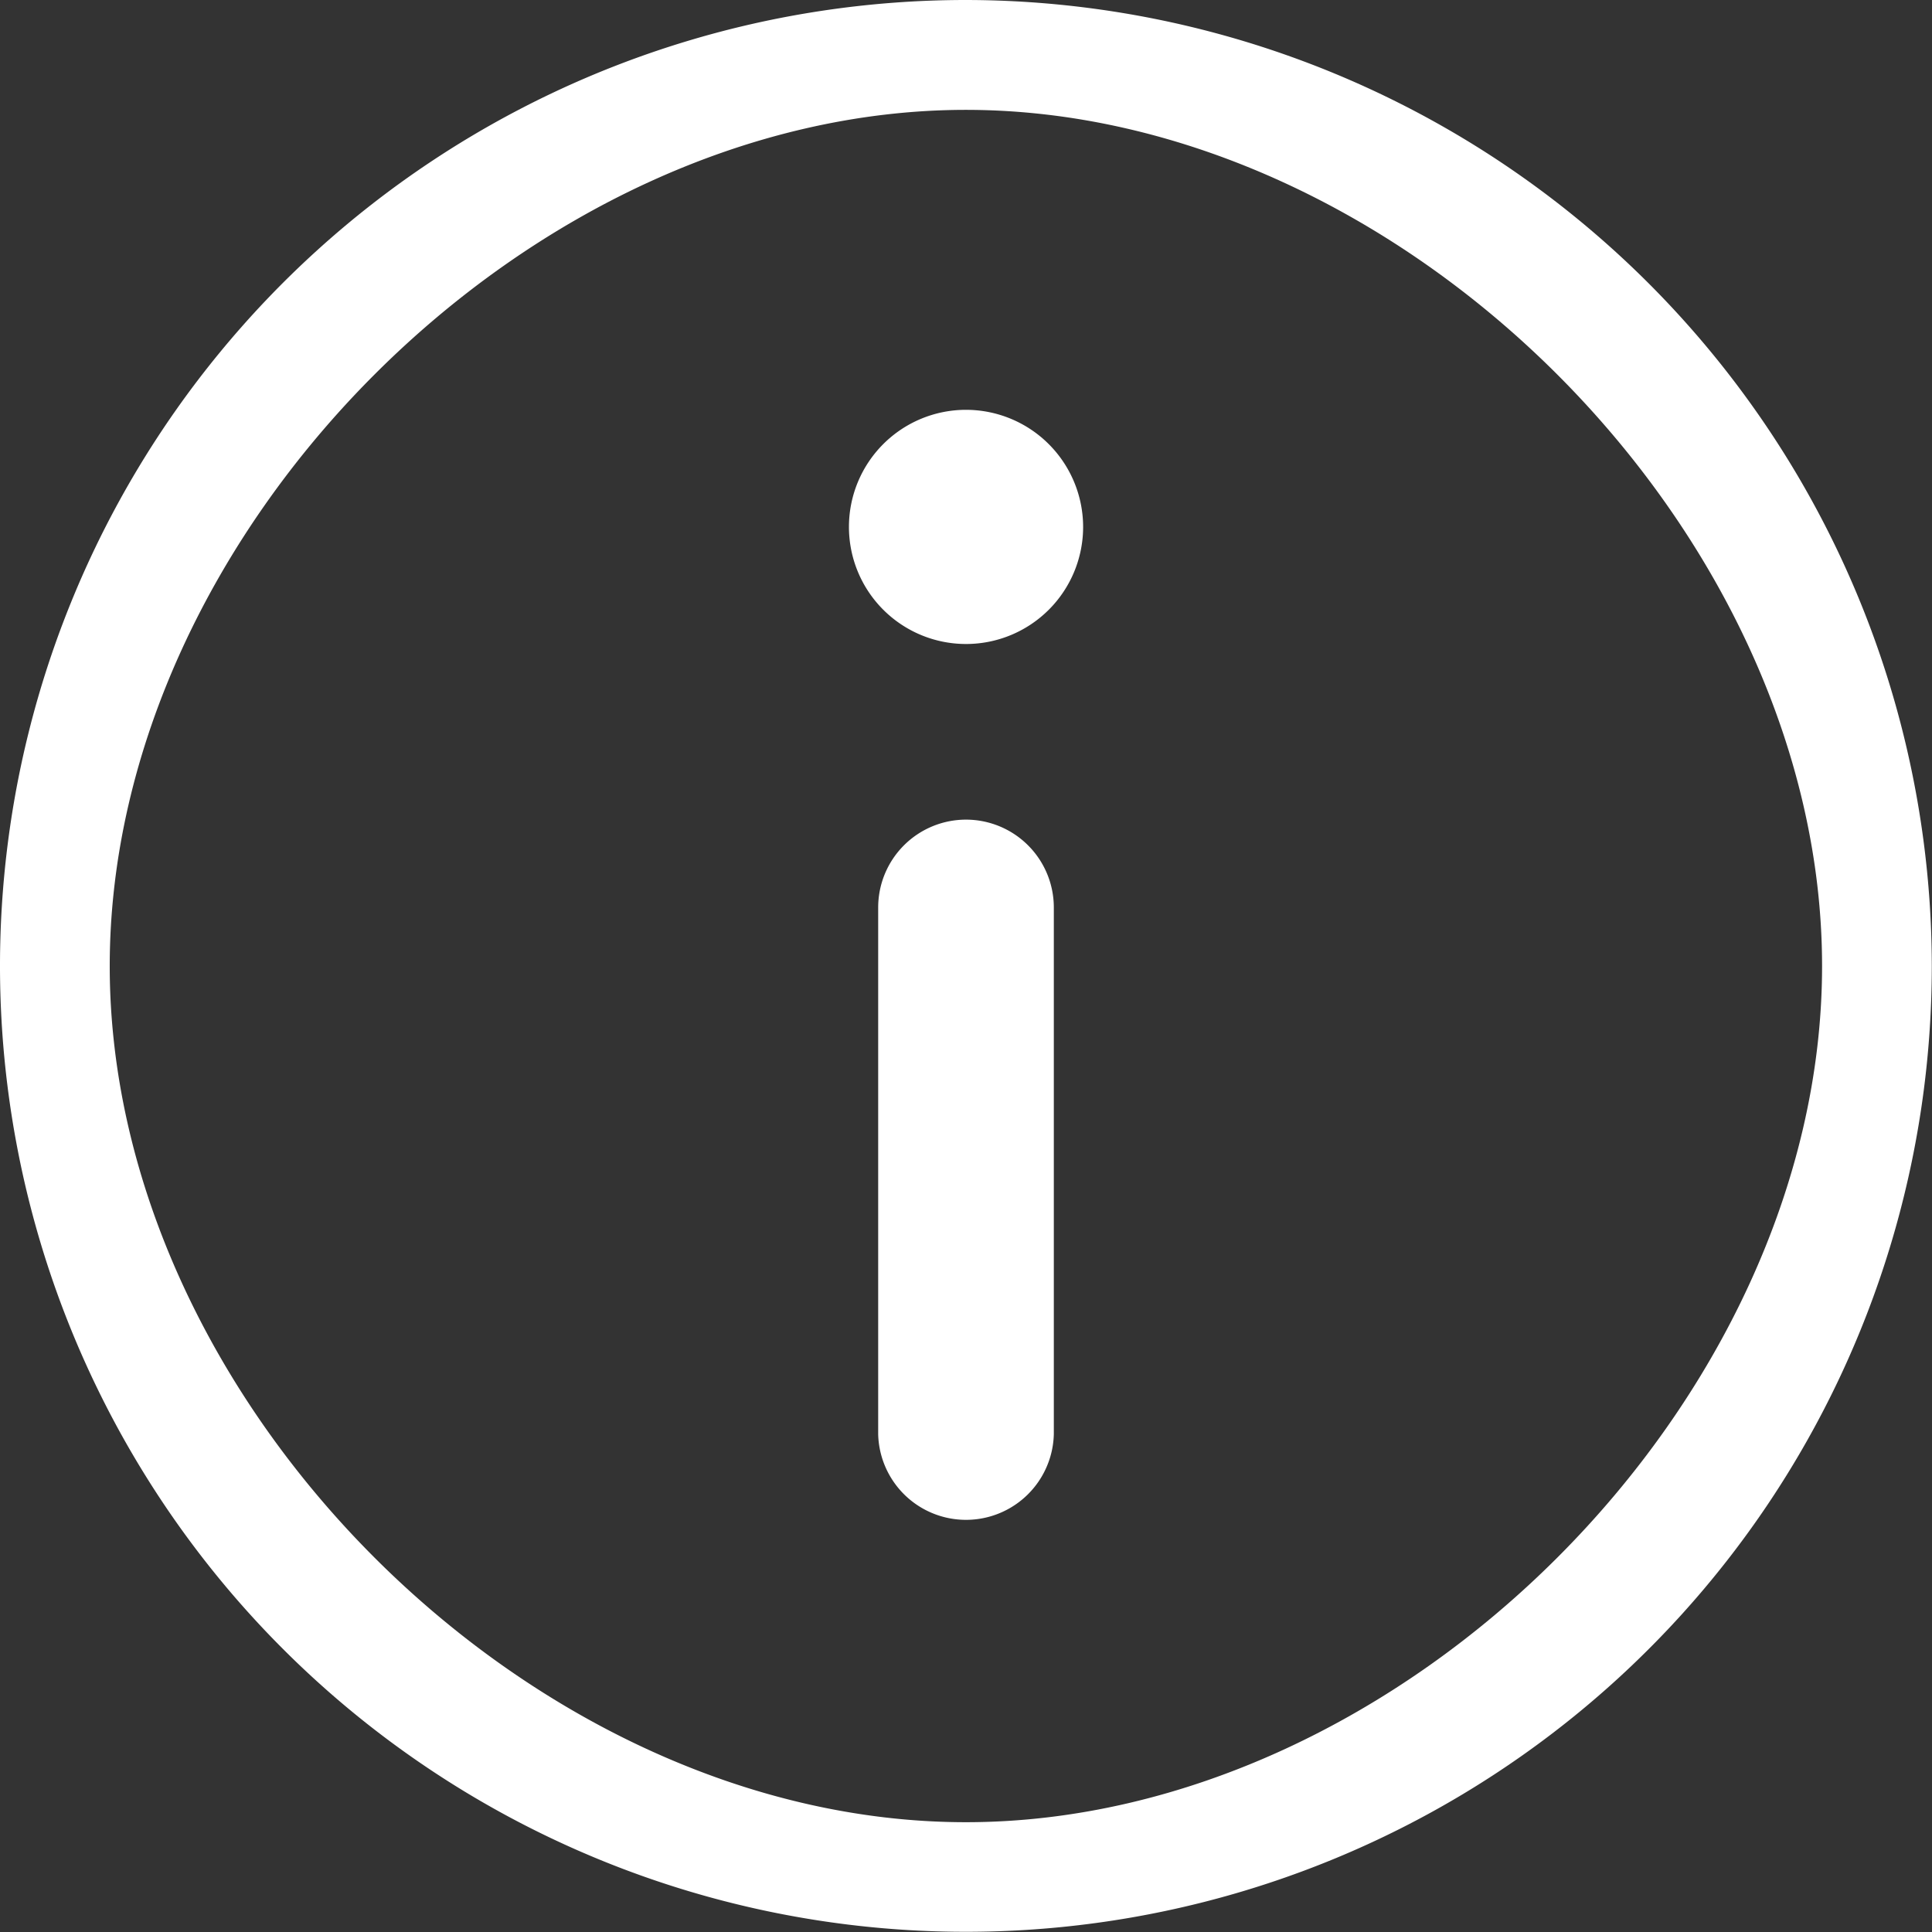 <svg id="info" xmlns="http://www.w3.org/2000/svg" width="29.403" height="29.403" viewBox="0 0 29.403 29.403">
  <rect x="0" y="0" width="29.403" height="29.403" fill="#333333" stroke="none"/>
  <path id="Path_88" data-name="Path 88" d="M14.7,0A14.7,14.7,0,1,0,29.4,14.7,14.718,14.718,0,0,0,14.7,0Zm0,27.732c-6.633,0-13.03-6.4-13.03-13.03s6.4-13.03,13.03-13.03,13.03,6.4,13.03,13.03S21.334,27.732,14.7,27.732Z" fill="#fff"/>
  <path id="Path_89" data-name="Path 89" d="M146.784,70a1.782,1.782,0,1,0,1.782,1.783A1.784,1.784,0,0,0,146.784,70Z" transform="translate(-132.082 -63.763)" fill="#fff"/>
  <path id="Path_90" data-name="Path 90" d="M151.337,140A1.337,1.337,0,0,0,150,141.337v8.019a1.337,1.337,0,0,0,2.673,0v-8.019A1.337,1.337,0,0,0,151.337,140Z" transform="translate(-136.635 -127.526)" fill="#fff"/>
</svg>
